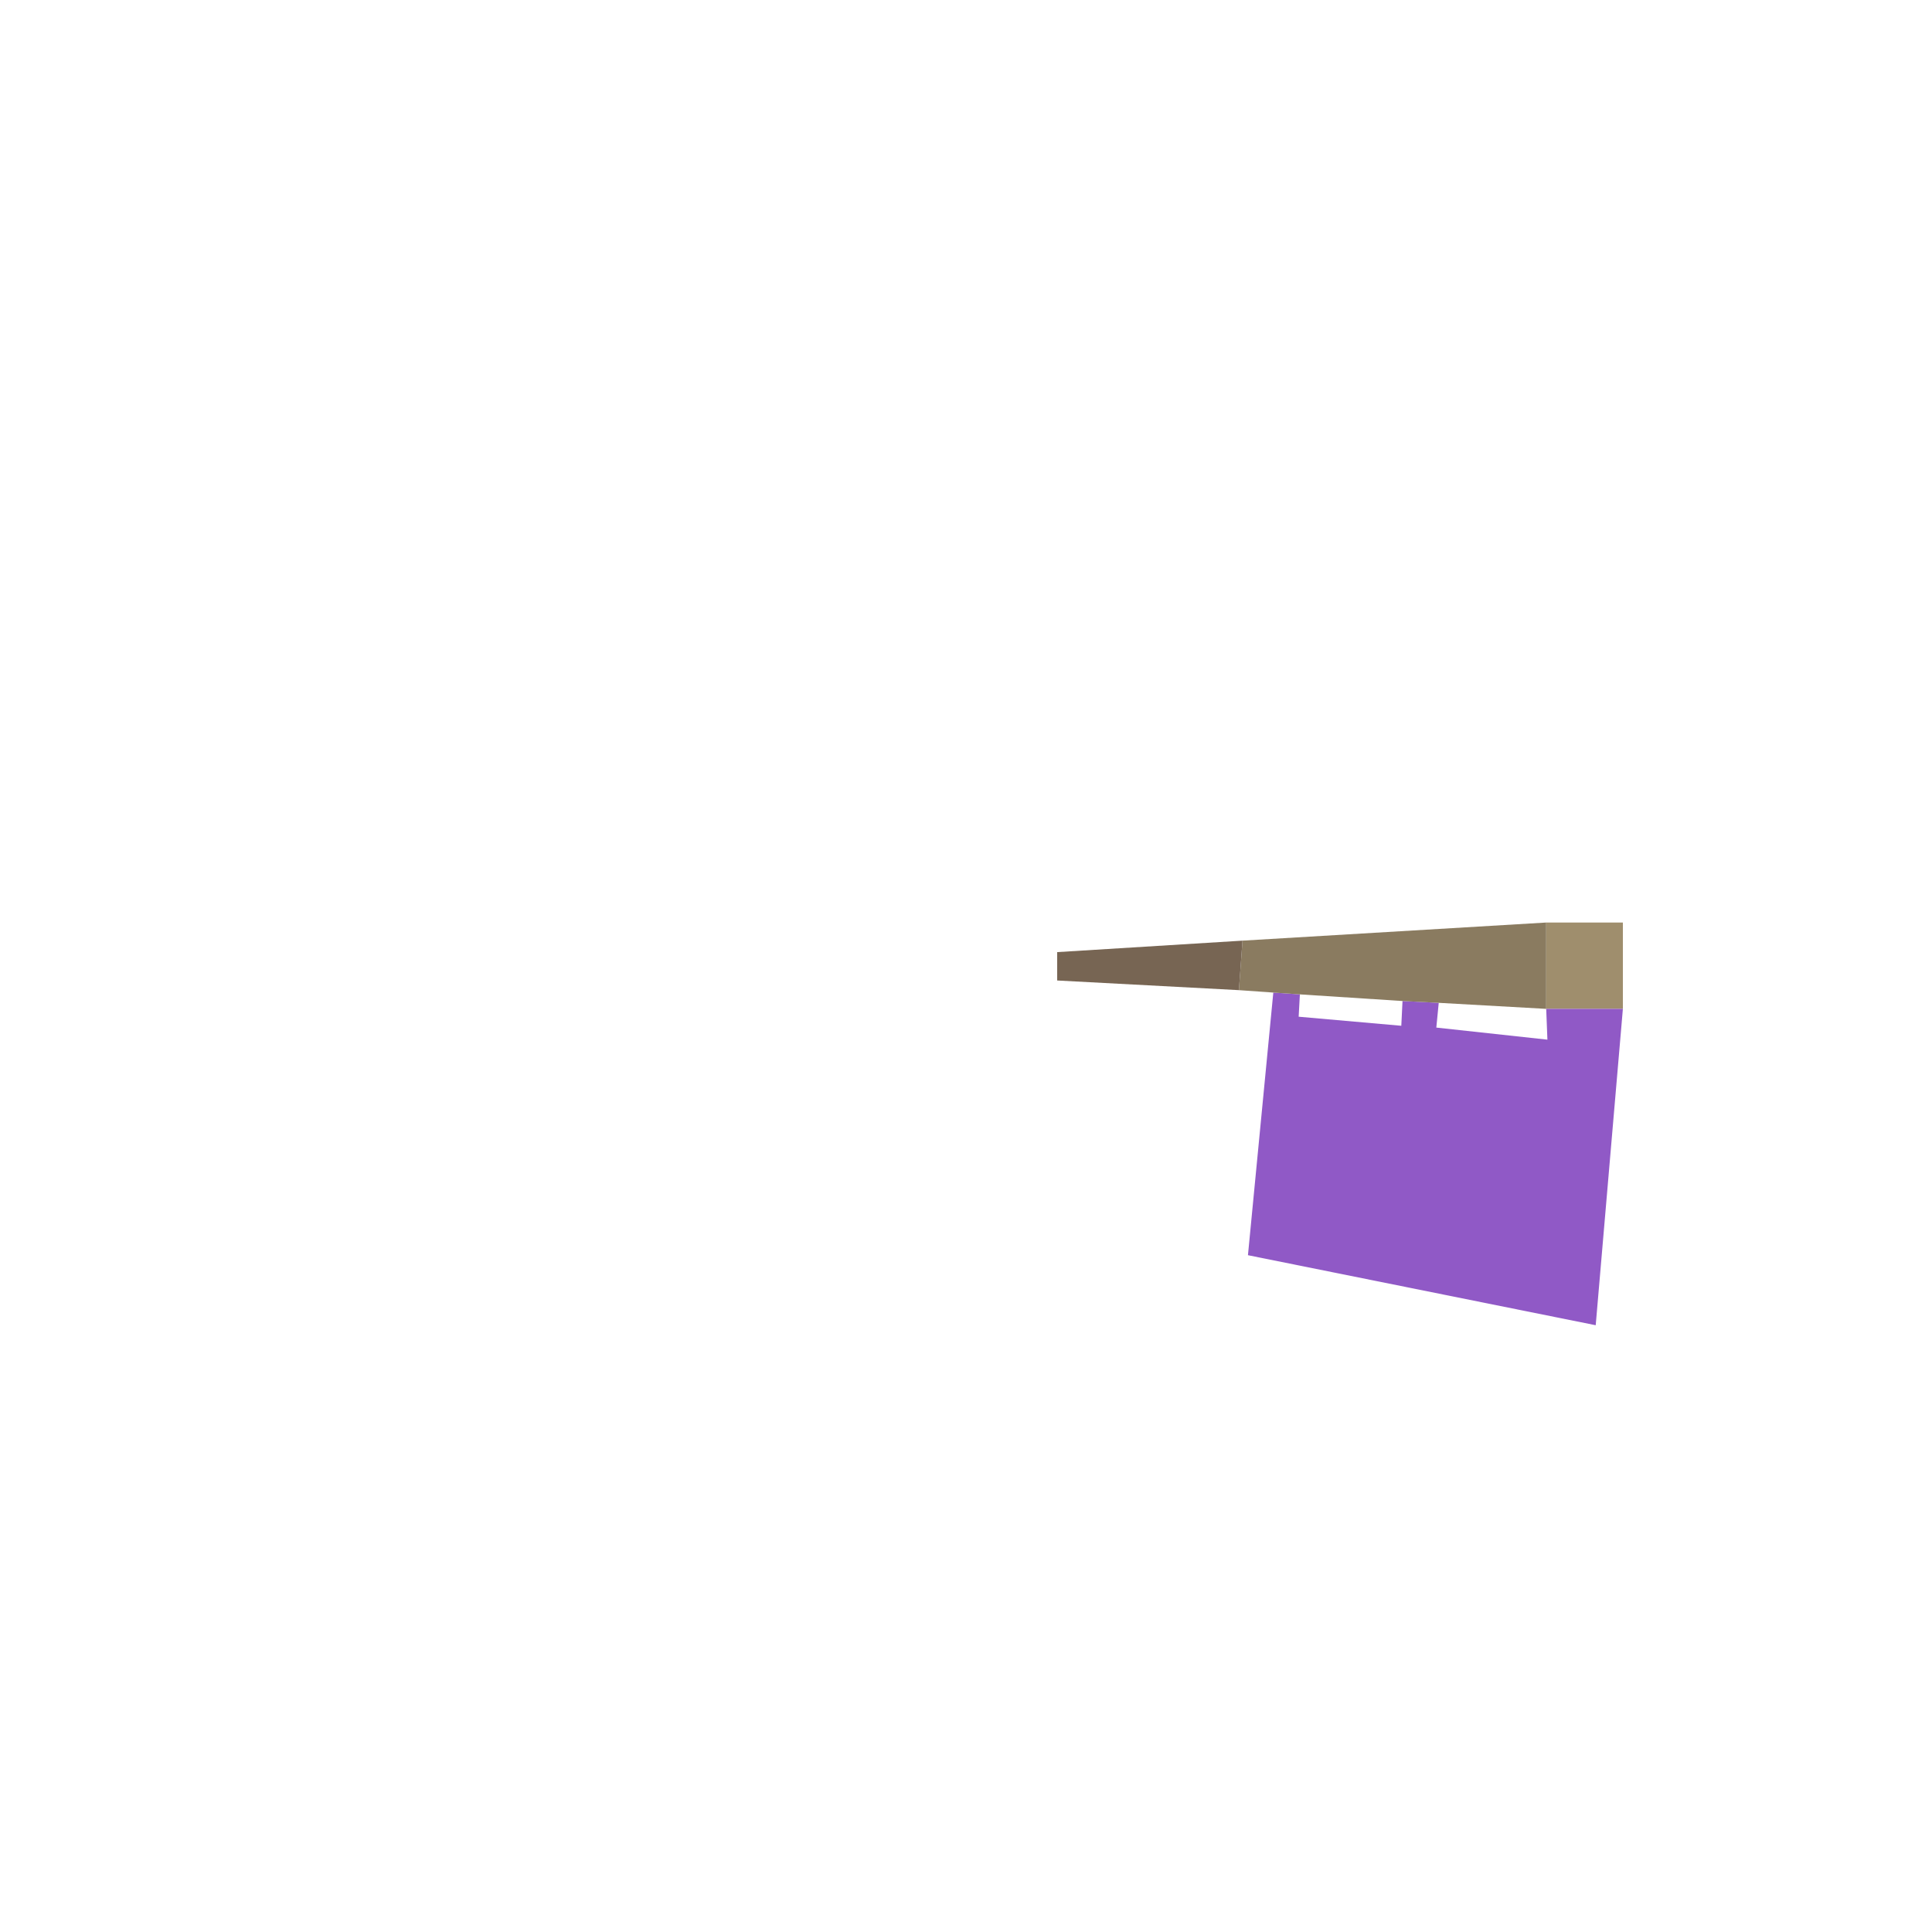 
<svg xmlns="http://www.w3.org/2000/svg" version="1.1" xmlns:xlink="http://www.w3.org/1999/xlink" preserveAspectRatio="none" x="0px" y="0px" width="160px" height="160px" viewBox="0 0 160 160">
<defs>
<g id="Layer1_0_FILL">
<path fill="#9F8E6D" stroke="none" d="
M 128.05 83.55
L 134.4 83.55 134.4 76.4 128.05 76.4 128.05 83.55 Z"/>

<path fill="#9059C6" stroke="none" d="
M 119.15 83.05
L 116.15 82.9 116.05 84.95 107.55 84.2 107.65 82.35 105.45 82.2 103.35 103.95 132.15 109.75 134.4 83.55 128.05 83.55 128.15 86.1 118.95 85.1 119.15 83.05 Z"/>

<path fill="#8A7B60" stroke="none" d="
M 116.15 82.9
L 119.15 83.05 128.05 83.55 128.05 76.4 102.9 77.9 102.6 82 105.45 82.2 107.65 82.35 116.15 82.9 Z"/>

<path fill="#776553" stroke="none" d="
M 87.55 78.85
L 87.55 81.2 102.6 82 102.9 77.9 87.55 78.85 Z"/>
</g>
</defs>

<g transform="matrix( 1, 0, 0, 1, 0,0) ">
<use xlink:href="#Layer1_0_FILL"/>
</g>
</svg>
